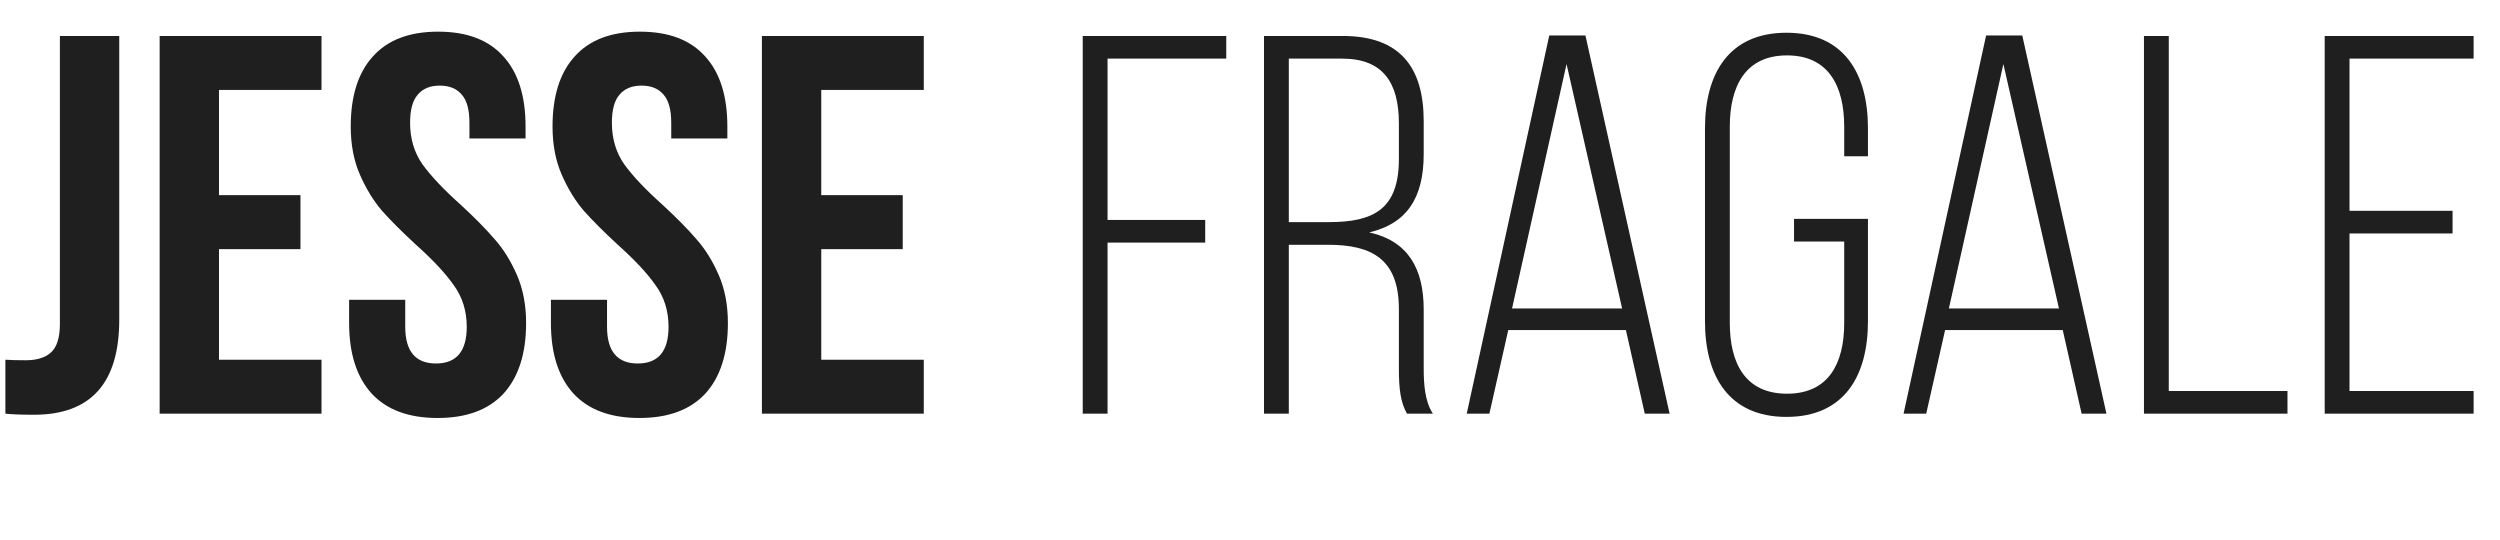 <svg width="139" height="30" viewBox="0 0 139 30" fill="none" xmlns="http://www.w3.org/2000/svg">
<path d="M0.3 20C0.54 20.02 0.92 20.03 1.44 20.03C2.04 20.03 2.5 19.89 2.82 19.61C3.16 19.31 3.33 18.78 3.33 18.02V2H6.63V17.78C6.63 21.3 5.05 23.06 1.89 23.06C1.19 23.06 0.66 23.04 0.3 23V20ZM16.706 10.85V13.85H12.176V20H17.876V23H8.876V2H17.876V5H12.176V10.85H16.706ZM19.501 7.04C19.501 5.34 19.911 4.04 20.731 3.14C21.551 2.22 22.761 1.76 24.361 1.76C25.961 1.76 27.171 2.22 27.991 3.14C28.811 4.04 29.221 5.34 29.221 7.04V7.7H26.101V6.83C26.101 6.11 25.961 5.59 25.681 5.27C25.401 4.93 24.991 4.76 24.451 4.76C23.911 4.76 23.501 4.93 23.221 5.27C22.941 5.59 22.801 6.11 22.801 6.83C22.801 7.71 23.031 8.48 23.491 9.14C23.971 9.8 24.681 10.55 25.621 11.39C26.401 12.11 27.031 12.75 27.511 13.31C27.991 13.85 28.401 14.51 28.741 15.29C29.081 16.07 29.251 16.96 29.251 17.96C29.251 19.66 28.831 20.97 27.991 21.89C27.151 22.79 25.931 23.24 24.331 23.24C22.731 23.24 21.511 22.79 20.671 21.89C19.831 20.97 19.411 19.66 19.411 17.96V16.67H22.531V18.17C22.531 19.53 23.101 20.21 24.241 20.21C25.381 20.21 25.951 19.53 25.951 18.17C25.951 17.29 25.711 16.52 25.231 15.86C24.771 15.2 24.071 14.45 23.131 13.61C22.351 12.89 21.721 12.26 21.241 11.72C20.761 11.16 20.351 10.49 20.011 9.71C19.671 8.93 19.501 8.04 19.501 7.04ZM30.721 7.04C30.721 5.34 31.131 4.04 31.951 3.14C32.771 2.22 33.981 1.76 35.581 1.76C37.181 1.76 38.391 2.22 39.211 3.14C40.031 4.04 40.441 5.34 40.441 7.04V7.7H37.321V6.83C37.321 6.11 37.181 5.59 36.901 5.27C36.621 4.93 36.211 4.76 35.671 4.76C35.131 4.76 34.721 4.93 34.441 5.27C34.161 5.59 34.021 6.11 34.021 6.83C34.021 7.71 34.251 8.48 34.711 9.14C35.191 9.8 35.901 10.55 36.841 11.39C37.621 12.11 38.251 12.75 38.731 13.31C39.211 13.85 39.621 14.51 39.961 15.29C40.301 16.07 40.471 16.96 40.471 17.96C40.471 19.66 40.051 20.97 39.211 21.89C38.371 22.79 37.151 23.24 35.551 23.24C33.951 23.24 32.731 22.79 31.891 21.89C31.051 20.97 30.631 19.66 30.631 17.96V16.67H33.751V18.17C33.751 19.53 34.321 20.21 35.461 20.21C36.601 20.21 37.171 19.53 37.171 18.17C37.171 17.29 36.931 16.52 36.451 15.86C35.991 15.2 35.291 14.45 34.351 13.61C33.571 12.89 32.941 12.26 32.461 11.72C31.981 11.16 31.571 10.49 31.231 9.71C30.891 8.93 30.721 8.04 30.721 7.04ZM50.192 10.85V13.85H45.662V20H51.362V23H42.362V2H51.362V5H45.662V10.85H50.192Z" fill="#1F1F1F"/>
<path d="M67.01 12.23H61.58V3.26H68.18V2H60.2V23H61.58V13.49H67.01V12.23ZM74.658 2H70.278V23H71.658V13.61H73.848C76.248 13.61 77.778 14.39 77.778 17.18V20.48C77.778 21.62 77.868 22.37 78.228 23H79.668C79.218 22.31 79.158 21.35 79.158 20.48V17.21C79.158 14.93 78.288 13.4 76.128 12.92C78.198 12.44 79.158 11.03 79.158 8.57V6.74C79.158 3.77 77.868 2 74.658 2ZM73.878 12.35H71.658V3.26H74.628C76.908 3.26 77.778 4.61 77.778 6.86V8.84C77.778 11.66 76.338 12.35 73.878 12.35ZM83.86 18.35H90.4L91.45 23H92.83L88.15 1.97H86.14L81.55 23H82.81L83.86 18.35ZM84.07 17.15L87.1 3.56L90.19 17.15H84.07ZM99.328 1.82C96.118 1.82 94.797 4.1 94.797 7.13V17.87C94.797 20.9 96.118 23.18 99.328 23.18C102.538 23.18 103.858 20.9 103.858 17.87V12.17H99.748V13.43H102.538V17.96C102.538 20.21 101.668 21.89 99.358 21.89C97.047 21.89 96.177 20.21 96.177 17.96V7.04C96.177 4.79 97.047 3.08 99.358 3.08C101.668 3.08 102.538 4.79 102.538 7.04V8.69H103.858V7.13C103.858 4.1 102.538 1.82 99.328 1.82ZM108.148 18.35H114.688L115.738 23H117.118L112.438 1.97H110.428L105.838 23H107.098L108.148 18.35ZM108.358 17.15L111.388 3.56L114.478 17.15H108.358ZM119.204 23H127.184V21.74H120.584V2H119.204V23ZM136.363 11.72H130.633V3.26H137.533V2H129.253V23H137.533V21.74H130.633V12.98H136.363V11.72Z" fill="#1F1F1F"/>
</svg>
